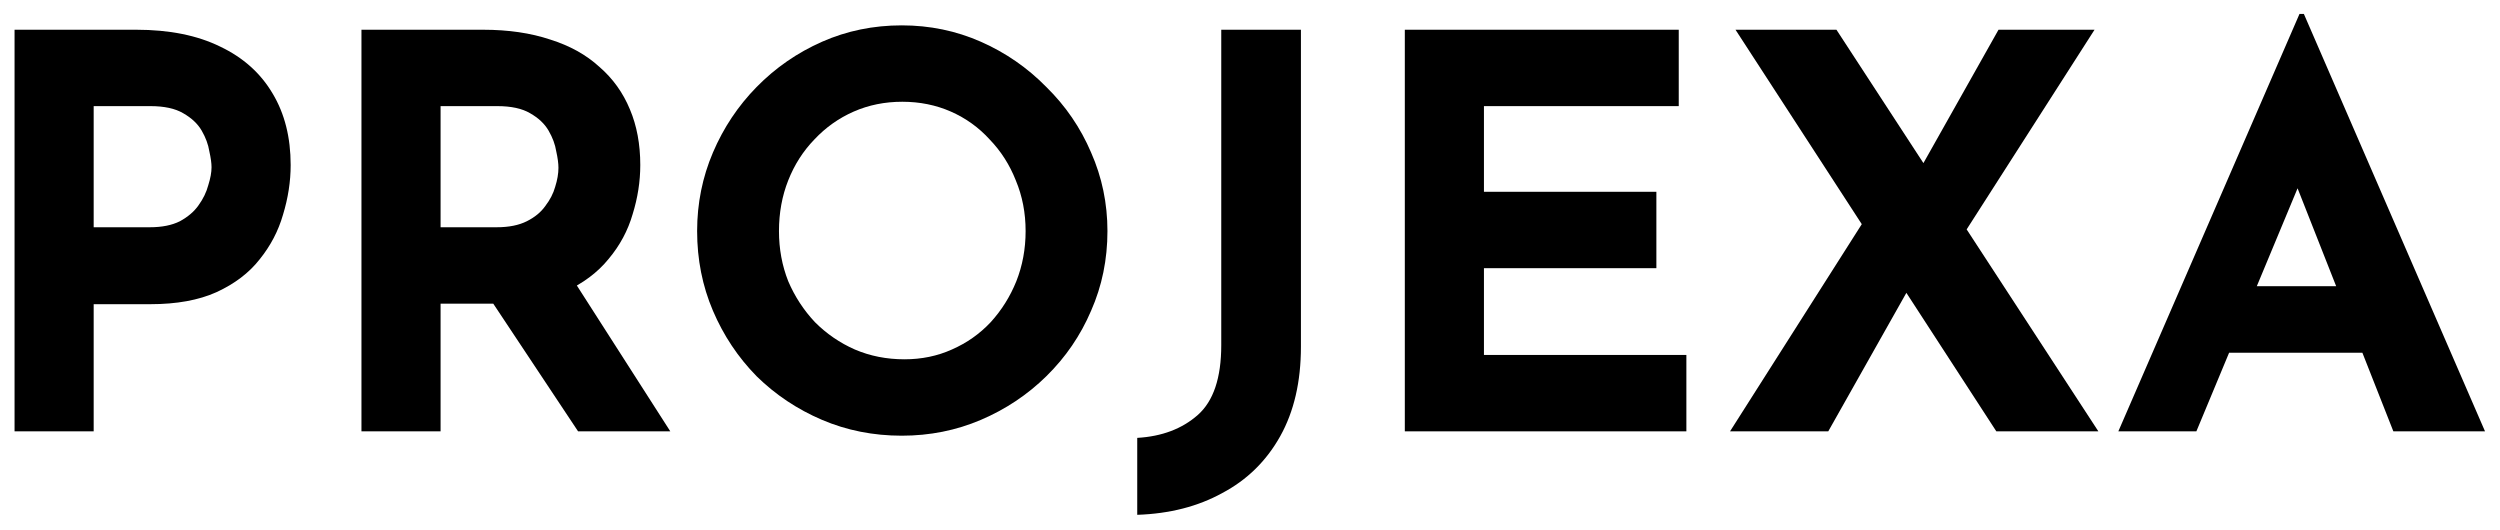 <svg width="151" height="32" viewBox="0 0 151 32" fill="none" xmlns="http://www.w3.org/2000/svg">
<path d="M8.229 1.796C10.228 1.796 11.92 2.136 13.304 2.817C14.688 3.476 15.743 4.421 16.468 5.652C17.193 6.86 17.556 8.299 17.556 9.969C17.556 10.958 17.402 11.958 17.094 12.968C16.809 13.957 16.336 14.858 15.677 15.671C15.04 16.484 14.172 17.143 13.073 17.648C11.997 18.132 10.667 18.373 9.085 18.373H5.658V26.053H0.879V1.796H8.229ZM9.052 13.726C9.778 13.726 10.382 13.606 10.865 13.364C11.349 13.1 11.722 12.782 11.986 12.408C12.271 12.013 12.469 11.606 12.579 11.189C12.711 10.771 12.777 10.409 12.777 10.101C12.777 9.859 12.733 9.541 12.645 9.145C12.579 8.728 12.425 8.31 12.184 7.893C11.942 7.475 11.568 7.124 11.063 6.838C10.579 6.553 9.92 6.41 9.085 6.41H5.658V13.726H9.052Z" fill="black"/>
<path d="M29.181 1.796C30.697 1.796 32.049 1.993 33.235 2.389C34.422 2.762 35.41 3.312 36.201 4.037C37.014 4.74 37.63 5.597 38.047 6.607C38.465 7.596 38.673 8.717 38.673 9.969C38.673 10.958 38.519 11.947 38.212 12.935C37.926 13.924 37.443 14.825 36.762 15.638C36.102 16.451 35.224 17.11 34.125 17.616C33.026 18.099 31.664 18.34 30.038 18.34H26.611V26.053H21.832V1.796H29.181ZM30.005 13.726C30.73 13.726 31.335 13.606 31.818 13.364C32.301 13.122 32.675 12.815 32.938 12.441C33.224 12.068 33.422 11.683 33.532 11.287C33.664 10.87 33.73 10.486 33.73 10.134C33.73 9.87 33.686 9.541 33.598 9.145C33.532 8.728 33.378 8.31 33.136 7.893C32.895 7.475 32.521 7.124 32.016 6.838C31.532 6.553 30.873 6.41 30.038 6.41H26.611V13.726H30.005ZM34.488 16.693L40.486 26.053H34.916L28.786 16.825L34.488 16.693Z" fill="black"/>
<path d="M42.106 13.957C42.106 12.287 42.425 10.705 43.062 9.211C43.699 7.717 44.578 6.399 45.698 5.256C46.841 4.092 48.159 3.18 49.653 2.521C51.148 1.862 52.752 1.532 54.465 1.532C56.157 1.532 57.75 1.862 59.244 2.521C60.738 3.18 62.057 4.092 63.199 5.256C64.364 6.399 65.264 7.717 65.902 9.211C66.561 10.705 66.89 12.287 66.89 13.957C66.89 15.671 66.561 17.275 65.902 18.769C65.264 20.263 64.364 21.581 63.199 22.724C62.057 23.845 60.738 24.723 59.244 25.361C57.75 25.998 56.157 26.316 54.465 26.316C52.752 26.316 51.148 25.998 49.653 25.361C48.159 24.723 46.841 23.845 45.698 22.724C44.578 21.581 43.699 20.263 43.062 18.769C42.425 17.275 42.106 15.671 42.106 13.957ZM47.05 13.957C47.05 15.034 47.236 16.044 47.61 16.989C48.005 17.912 48.544 18.736 49.225 19.461C49.928 20.164 50.73 20.713 51.631 21.109C52.554 21.505 53.553 21.702 54.63 21.702C55.663 21.702 56.618 21.505 57.497 21.109C58.398 20.713 59.178 20.164 59.837 19.461C60.497 18.736 61.013 17.912 61.386 16.989C61.76 16.044 61.947 15.034 61.947 13.957C61.947 12.858 61.749 11.837 61.353 10.892C60.98 9.947 60.453 9.123 59.772 8.42C59.112 7.695 58.332 7.135 57.431 6.739C56.531 6.344 55.553 6.146 54.498 6.146C53.444 6.146 52.466 6.344 51.565 6.739C50.664 7.135 49.873 7.695 49.192 8.42C48.511 9.123 47.983 9.947 47.61 10.892C47.236 11.837 47.05 12.858 47.05 13.957Z" fill="black"/>
<path d="M78.576 20.944C78.576 23.053 78.159 24.855 77.324 26.349C76.489 27.843 75.324 28.986 73.83 29.777C72.358 30.59 70.644 31.029 68.689 31.095V26.448C70.183 26.36 71.402 25.899 72.347 25.064C73.292 24.229 73.764 22.823 73.764 20.845V1.796H78.576V20.944Z" fill="black"/>
<path d="M84.851 1.796H101.396V6.41H89.63V11.584H100.045V16.198H89.63V21.439H101.857V26.053H84.851V1.796Z" fill="black"/>
<path d="M104.824 1.796H110.921L126.741 26.053H120.578L104.824 1.796ZM104.494 26.053L113.129 12.474L115.371 17.286L110.427 26.053H104.494ZM115.7 10.694L120.71 1.796H126.51L118.172 14.814L115.7 10.694Z" fill="black"/>
<path d="M127.948 26.053L138.89 0.84H139.153L150.095 26.053H144.559L137.571 8.321L141.032 5.948L132.661 26.053H127.948ZM135.429 17.286H142.713L144.394 21.307H133.946L135.429 17.286Z" fill="black"/>
</svg>
